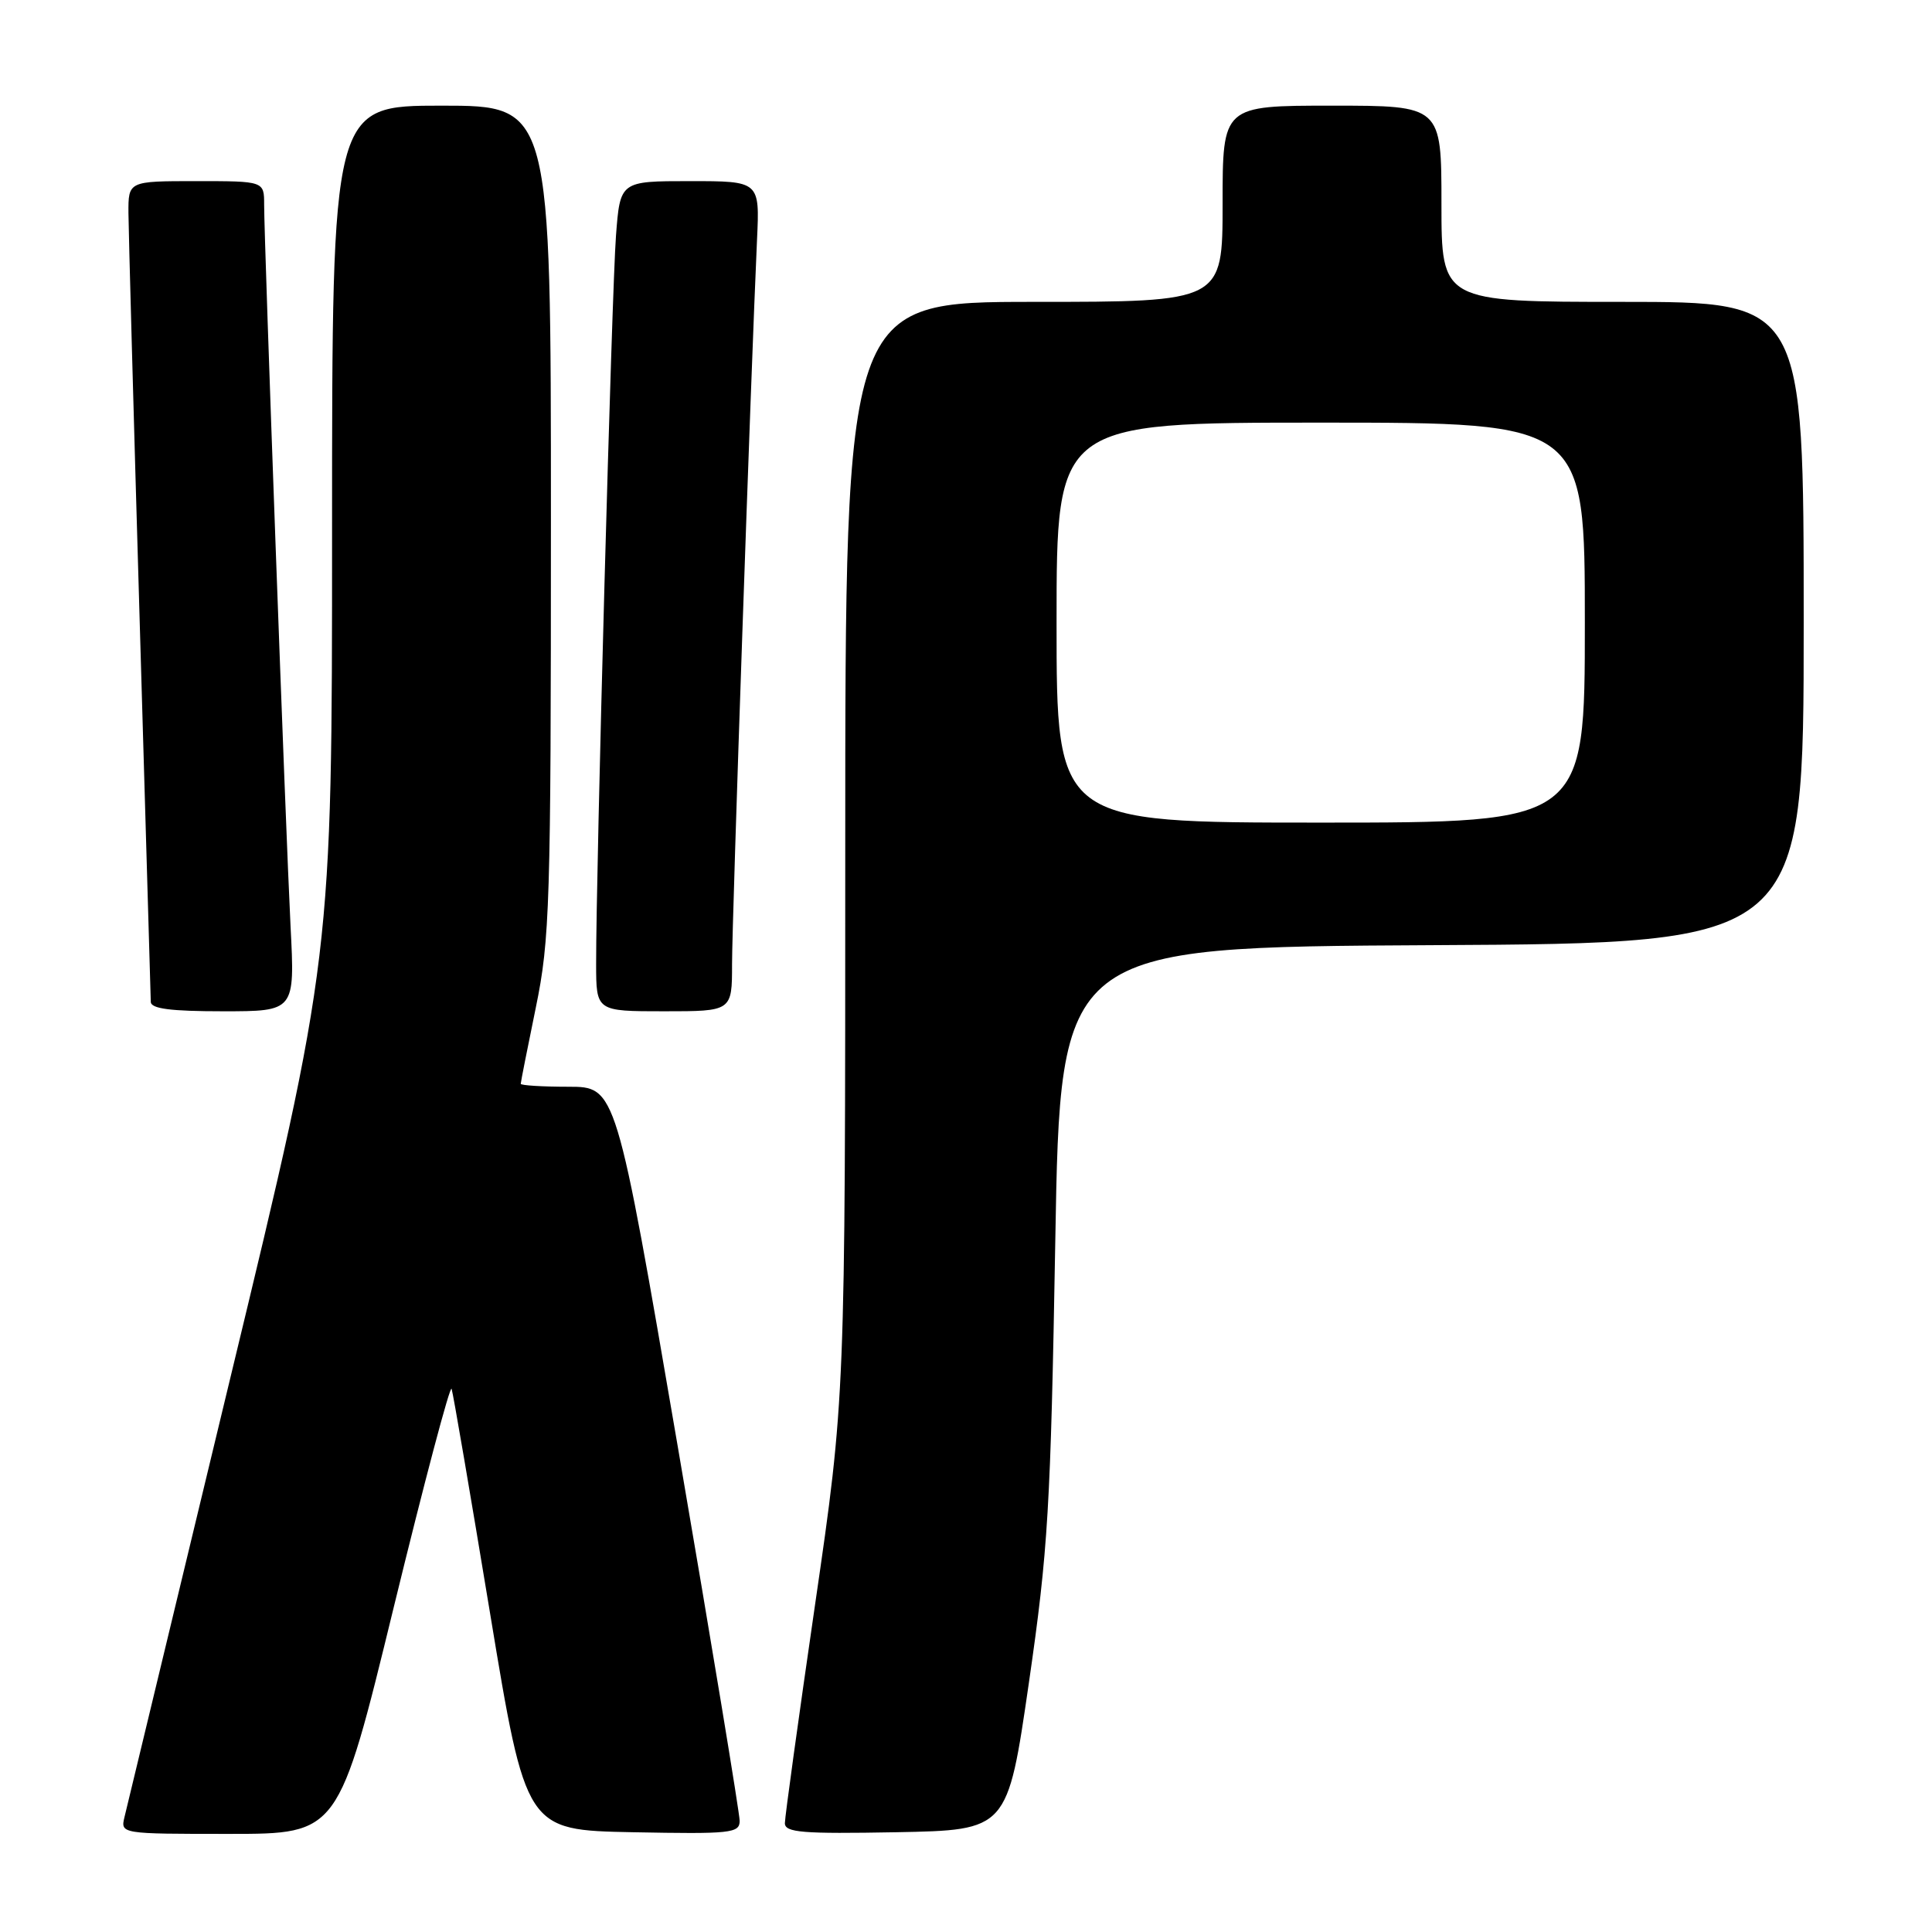 <?xml version="1.0" encoding="UTF-8" standalone="no"?>
<!DOCTYPE svg PUBLIC "-//W3C//DTD SVG 1.1//EN" "http://www.w3.org/Graphics/SVG/1.1/DTD/svg11.dtd" >
<svg xmlns="http://www.w3.org/2000/svg" xmlns:xlink="http://www.w3.org/1999/xlink" version="1.1" viewBox="0 0 256 256">
 <g >
 <path fill="currentColor"
d=" M 52.17 212.98 C 56.20 196.47 59.65 183.44 59.84 184.03 C 60.04 184.61 62.33 198.00 64.94 213.79 C 69.69 242.50 69.69 242.50 83.85 242.78 C 96.84 243.03 98.00 242.91 98.01 241.28 C 98.01 240.30 94.33 218.01 89.82 191.75 C 81.63 144.00 81.63 144.00 75.31 144.00 C 71.84 144.00 69.00 143.82 69.00 143.61 C 69.00 143.40 69.90 138.85 71.00 133.50 C 72.86 124.47 73.00 119.87 73.00 68.89 C 73.00 14.00 73.00 14.00 58.50 14.00 C 44.00 14.00 44.00 14.00 44.00 70.37 C 44.00 126.74 44.00 126.74 30.51 182.62 C 23.10 213.35 16.79 239.51 16.50 240.75 C 15.96 243.00 15.96 243.00 30.41 243.00 C 44.85 243.00 44.85 243.00 52.17 212.98 Z  M 136.33 223.00 C 138.89 205.30 139.21 199.89 139.83 164.50 C 140.50 125.50 140.50 125.50 189.75 125.24 C 239.00 124.98 239.00 124.98 239.00 82.49 C 239.00 40.00 239.00 40.00 215.00 40.00 C 191.00 40.00 191.00 40.00 191.00 27.00 C 191.00 14.00 191.00 14.00 176.50 14.00 C 162.00 14.00 162.00 14.00 162.00 27.00 C 162.00 40.00 162.00 40.00 137.00 40.00 C 112.00 40.00 112.00 40.00 112.00 112.57 C 112.00 185.14 112.00 185.14 108.00 212.62 C 105.80 227.74 104.00 240.77 104.00 241.58 C 104.00 242.82 106.31 243.01 118.75 242.78 C 133.50 242.50 133.50 242.50 136.33 223.00 Z  M 38.50 122.75 C 37.87 110.38 35.00 32.10 35.00 27.12 C 35.00 24.00 35.00 24.00 26.00 24.00 C 17.00 24.00 17.00 24.00 17.02 28.25 C 17.04 30.59 17.70 54.77 18.50 82.00 C 19.30 109.23 19.96 132.06 19.98 132.75 C 19.99 133.66 22.59 134.00 29.54 134.00 C 39.08 134.00 39.08 134.00 38.50 122.75 Z  M 97.00 127.75 C 97.00 121.92 99.52 48.98 100.31 31.75 C 100.67 24.00 100.67 24.00 91.42 24.00 C 82.17 24.00 82.17 24.00 81.62 31.25 C 81.07 38.38 78.97 115.52 78.99 127.75 C 79.00 134.00 79.00 134.00 88.00 134.00 C 97.00 134.00 97.00 134.00 97.00 127.75 Z  M 140.00 82.50 C 140.00 56.00 140.00 56.00 175.00 56.00 C 210.00 56.00 210.00 56.00 210.00 82.50 C 210.00 109.00 210.00 109.00 175.00 109.00 C 140.00 109.00 140.00 109.00 140.00 82.50 Z "/>
</g>
</svg>